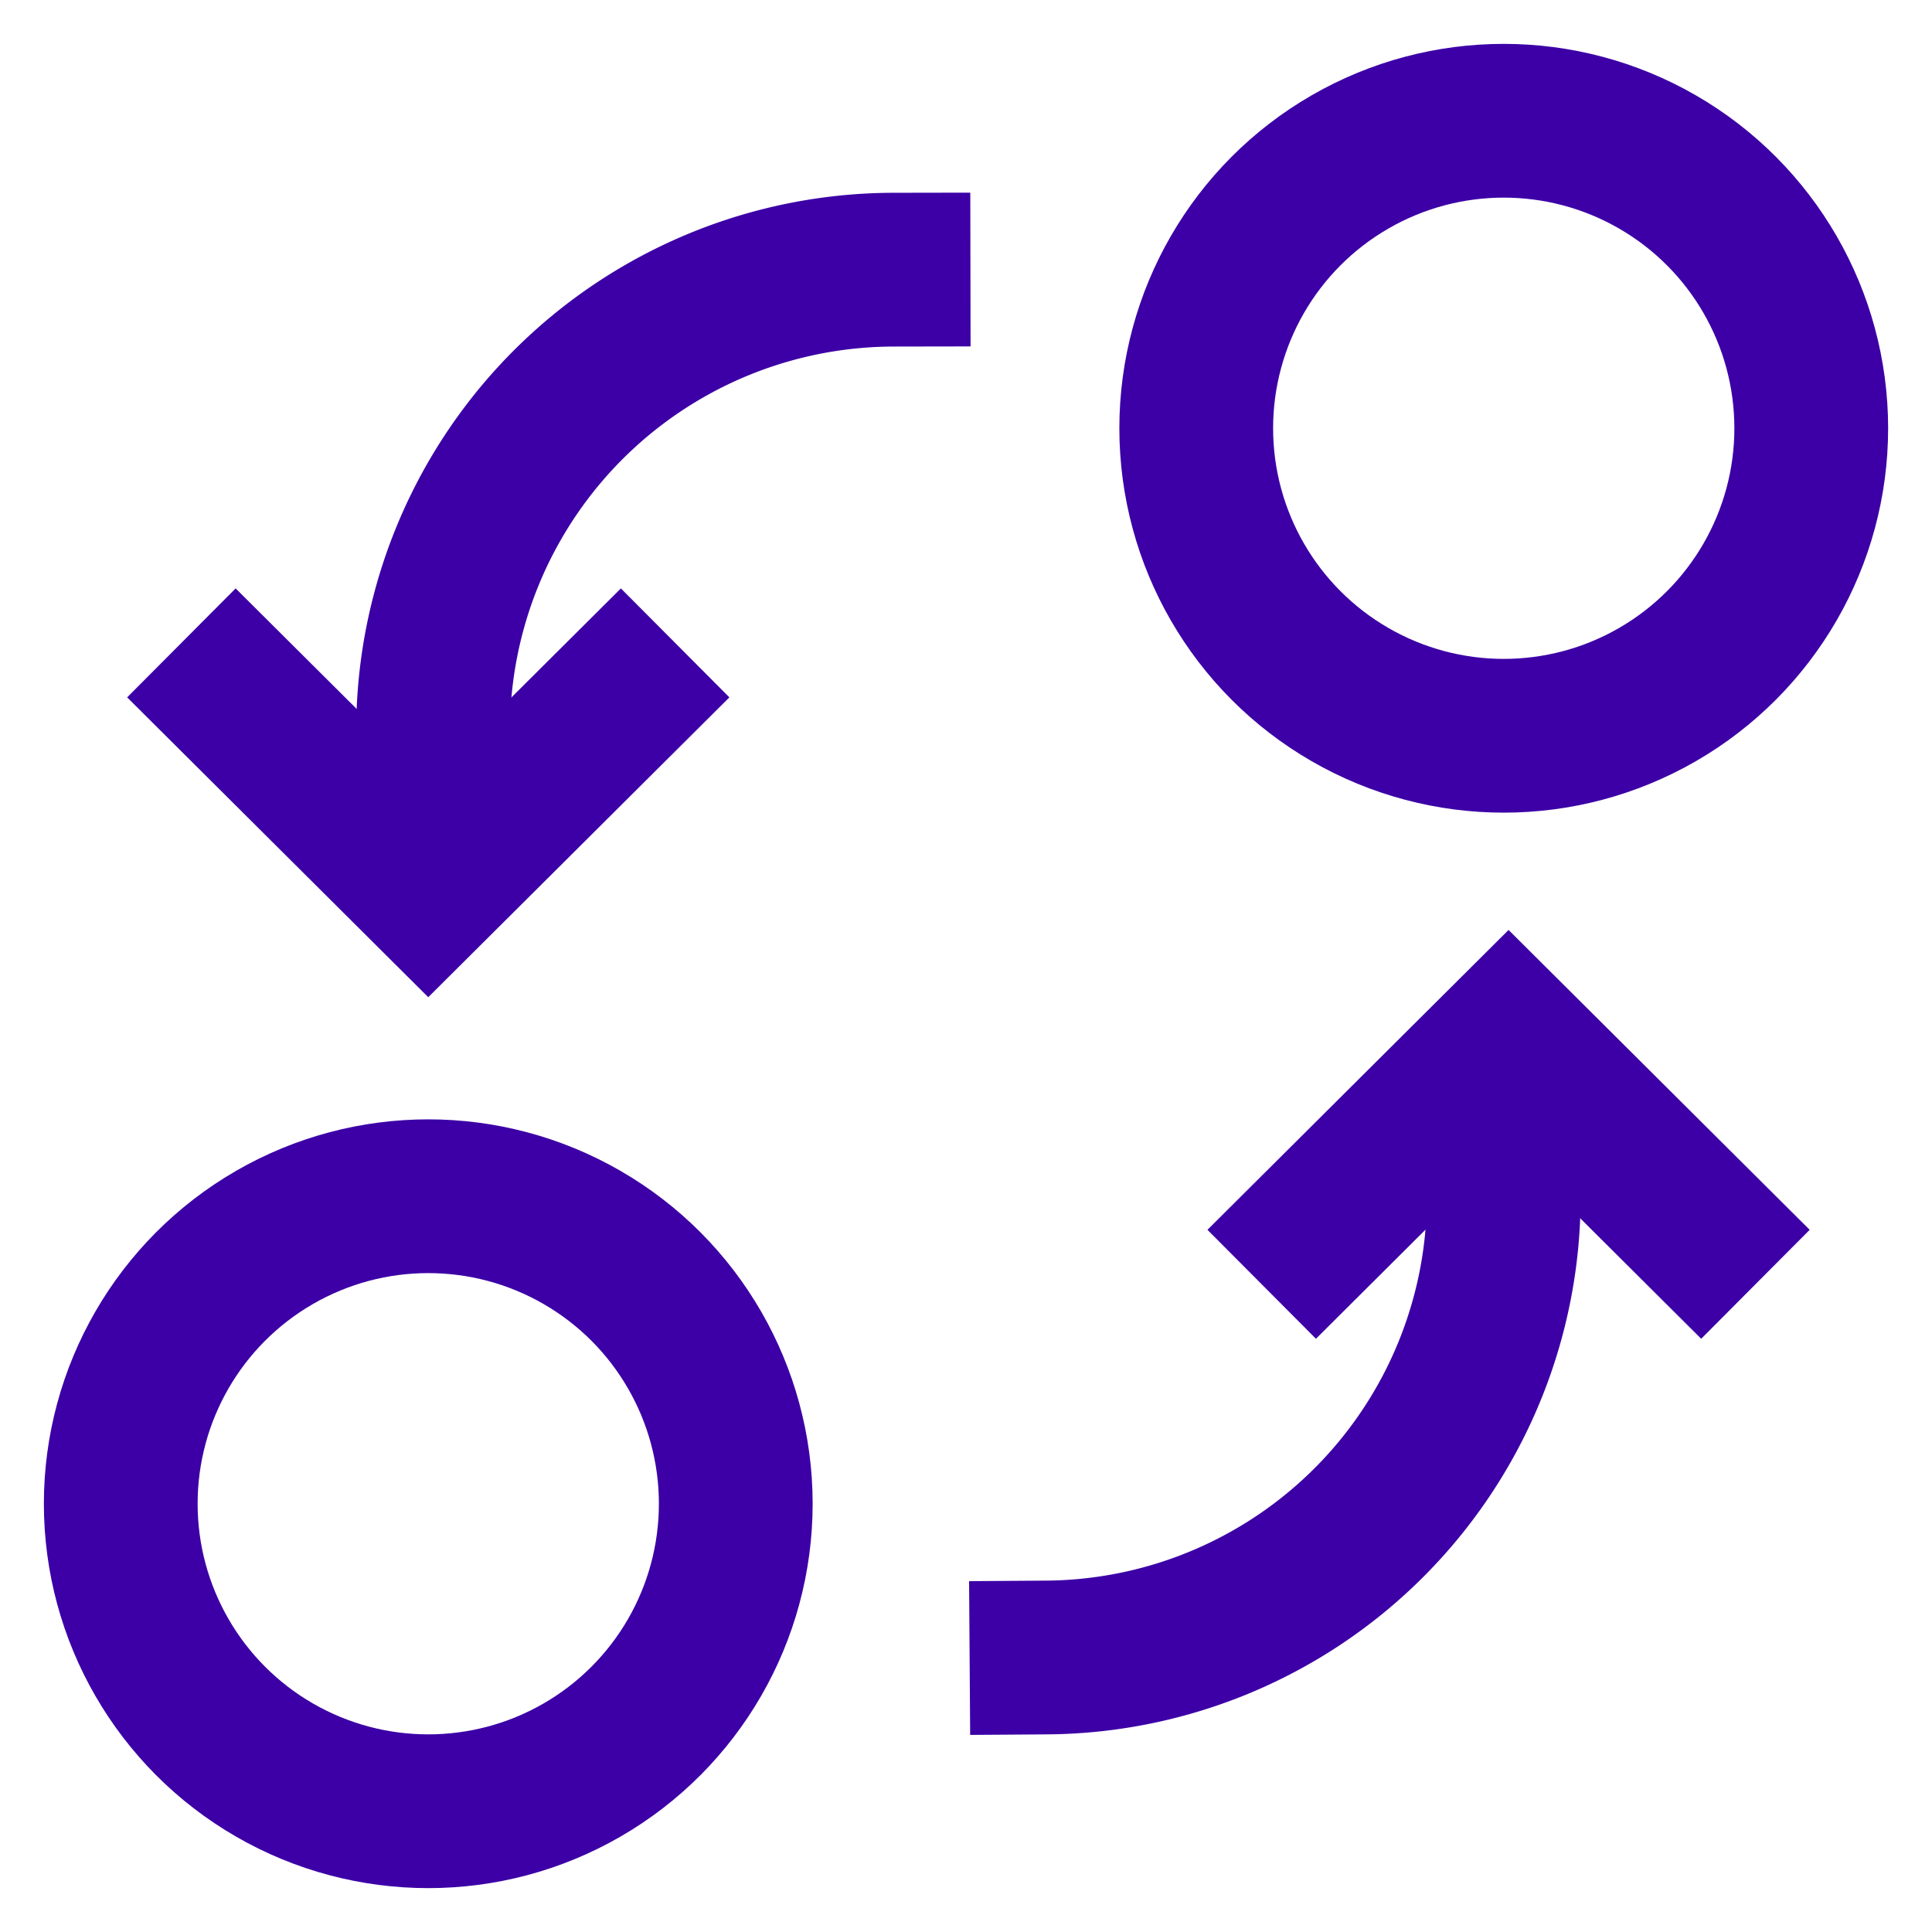 <svg viewBox="0 0 24 24" xmlns="http://www.w3.org/2000/svg" fill="#000000"><g id="SVGRepo_bgCarrier" stroke-width="0"></g><g id="SVGRepo_tracerCarrier" stroke-linecap="round" stroke-linejoin="round"></g><g id="SVGRepo_iconCarrier"> <defs> <style>.cls-1{fill:none;stroke:#3c00a6;stroke-linecap:square;stroke-miterlimit:10;stroke-width:1.91px;}</style> </defs> <g id="exchange"> <circle class="cls-1" cx="18.68" cy="5.32" r="3.82"></circle> <circle class="cls-1" cx="5.32" cy="18.68" r="3.82"></circle> <path class="cls-1" d="M18.68,13.91v.95A5.72,5.72,0,0,1,13,20.59"></path> <polyline class="cls-1" points="16.35 15.28 18.74 12.9 21.13 15.28"></polyline> <path class="cls-1" d="M5.38,10.09v-1A5.73,5.73,0,0,1,11.1,3.35"></path> <polyline class="cls-1" points="7.71 8.66 5.32 11.04 2.93 8.66"></polyline> </g> </g></svg>